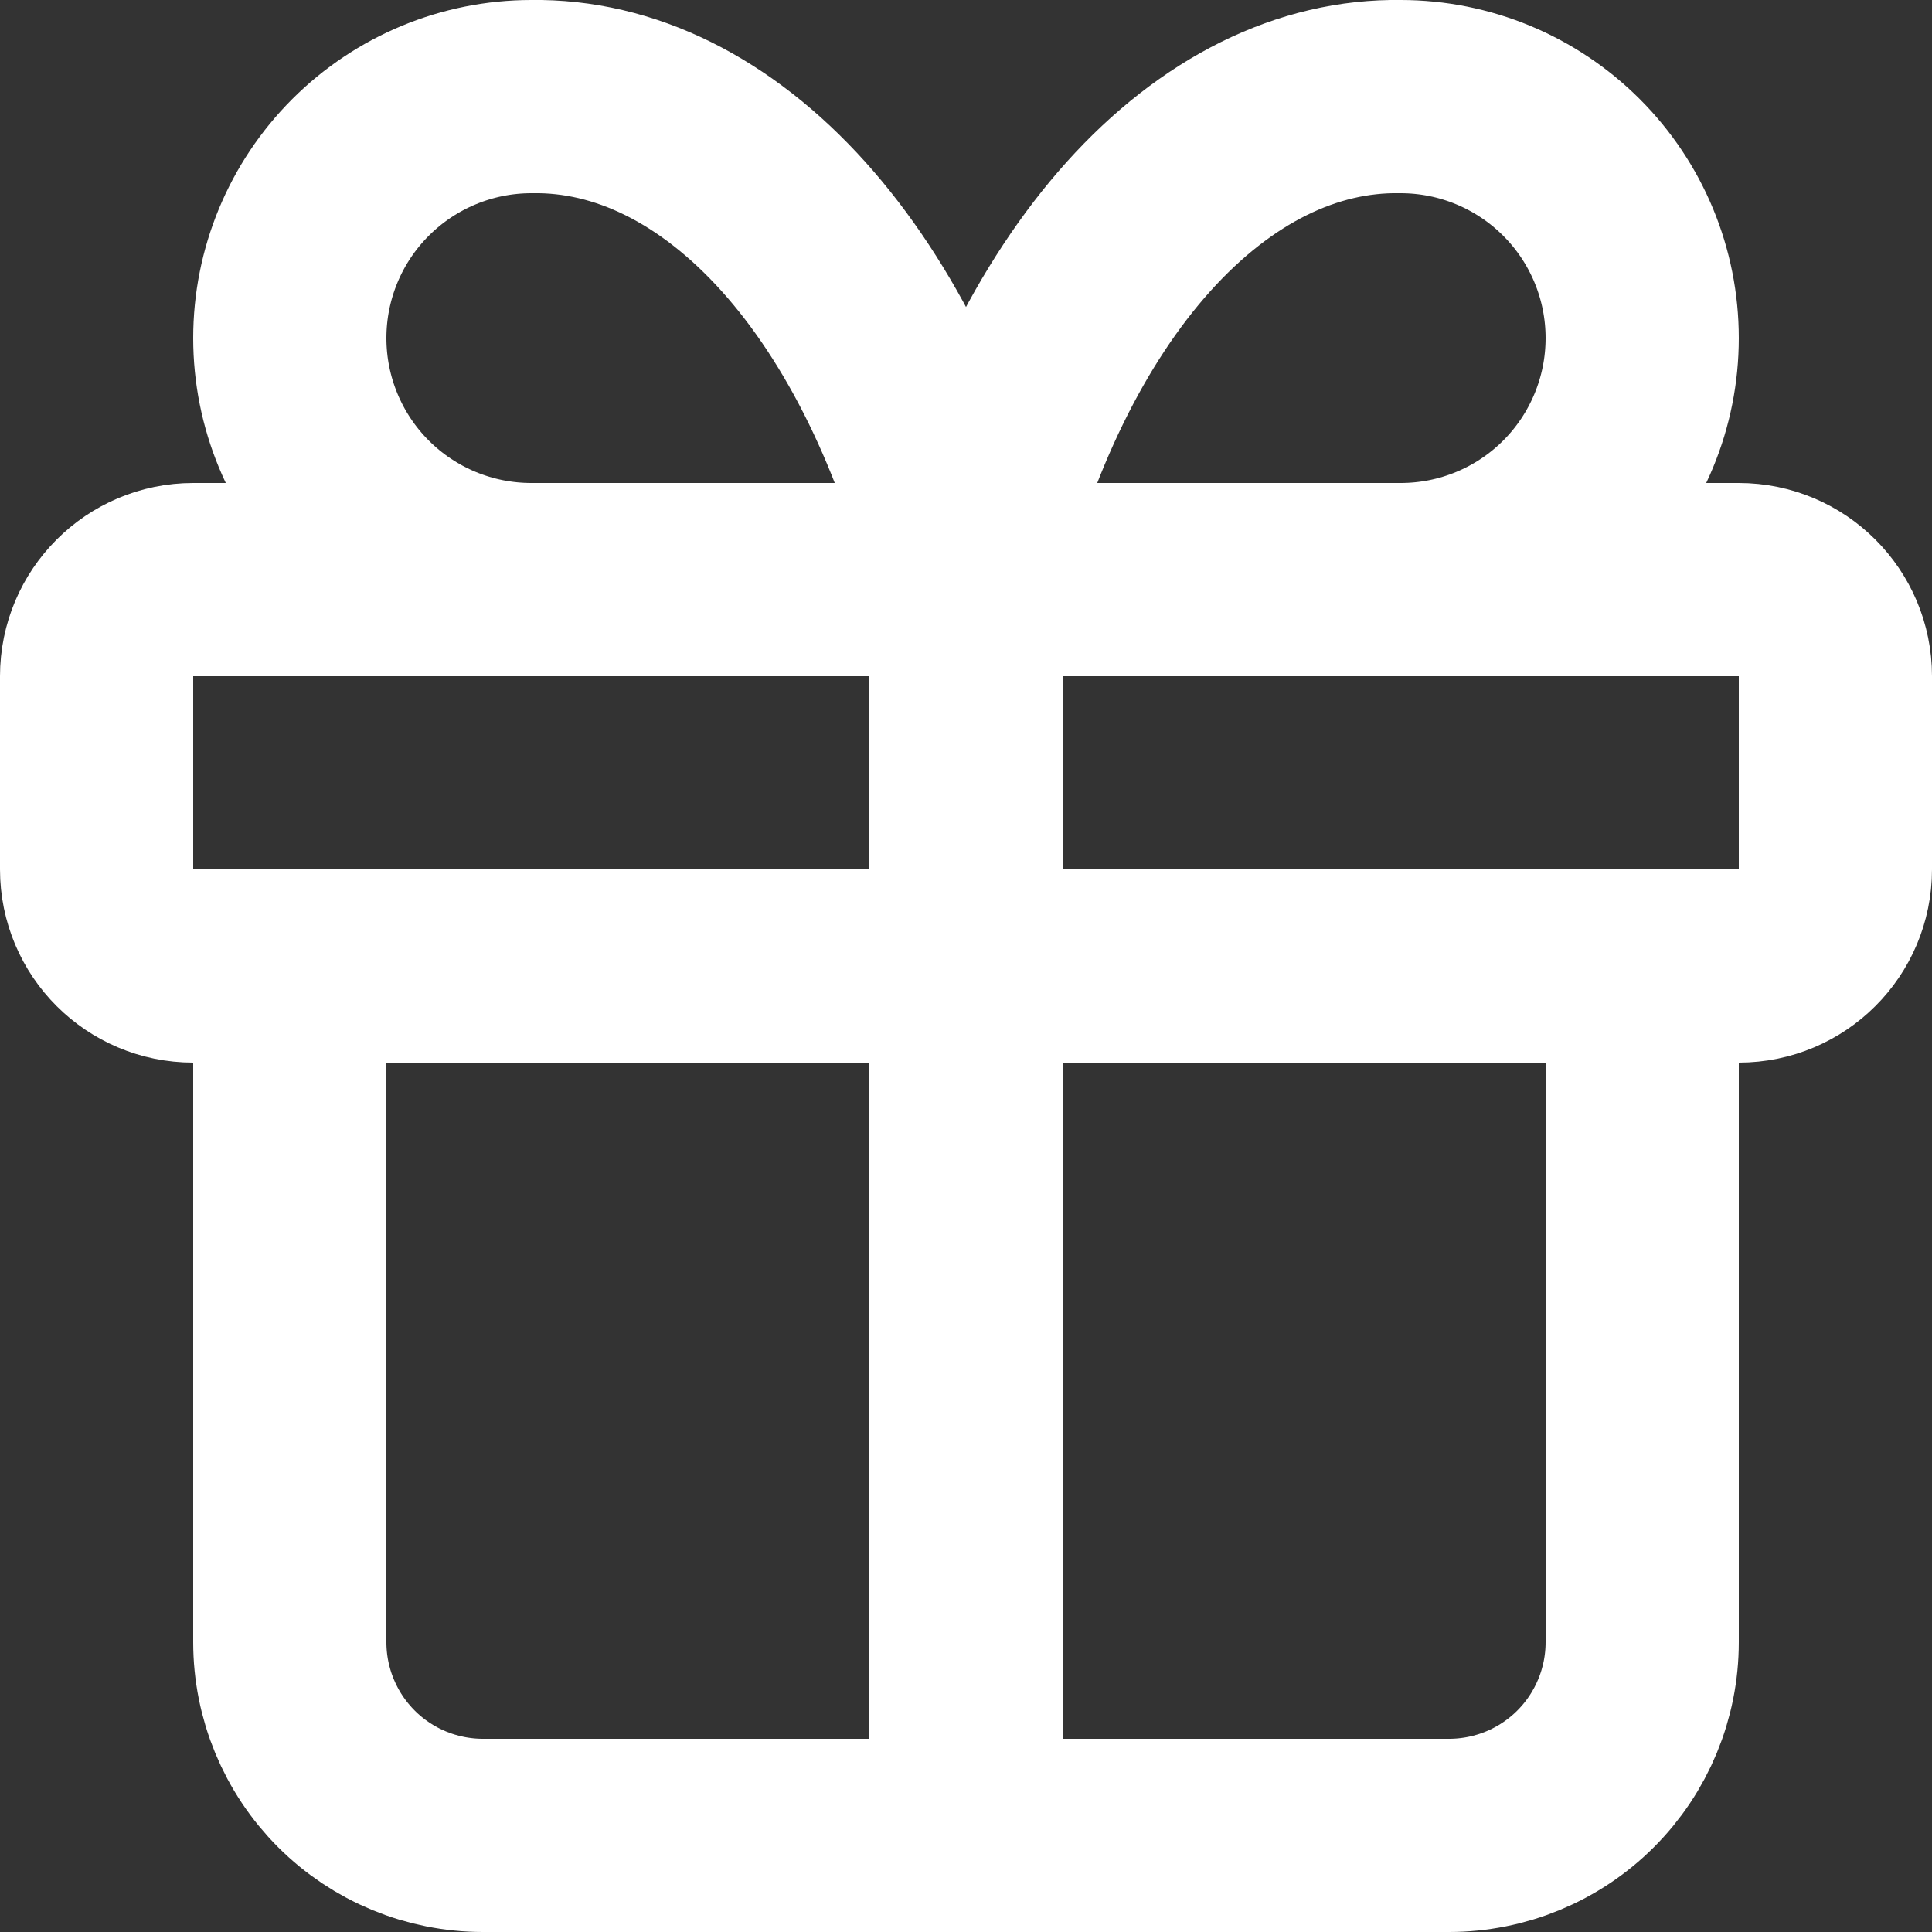 <svg width="20" height="20" viewBox="0 0 20 20" fill="none" xmlns="http://www.w3.org/2000/svg">
<rect x="0" y="0" width="20" height="20" fill="#333333" stroke="none"/>
<path d="M18 6H2C1.448 6 1 6.448 1 7V9C1 9.553 1.448 10 2 10H18C18.552 10 19 9.553 19 9V7C19 6.448 18.552 6 18 6Z" stroke="white" stroke-width="2" stroke-linecap="round" stroke-linejoin="round"/>
<path d="M10 6V19" stroke="white" stroke-width="2" stroke-linecap="round" stroke-linejoin="round"/>
<path d="M17 10V17C17 17.531 16.789 18.04 16.414 18.415C16.039 18.79 15.53 19 15 19H5C4.47 19 3.961 18.79 3.586 18.415C3.211 18.04 3 17.531 3 17V10" stroke="white" stroke-width="2" stroke-linecap="round" stroke-linejoin="round"/>
<path d="M5.5 6C4.837 6 4.201 5.737 3.732 5.268C3.263 4.799 3 4.163 3 3.5C3 2.837 3.263 2.202 3.732 1.733C4.201 1.264 4.837 1 5.5 1C6.465 0.984 7.41 1.452 8.213 2.344C9.015 3.236 9.638 4.51 10 6C10.362 4.51 10.985 3.236 11.787 2.344C12.59 1.452 13.535 0.984 14.5 1C15.163 1 15.799 1.264 16.268 1.733C16.737 2.202 17 2.837 17 3.5C17 4.163 16.737 4.799 16.268 5.268C15.799 5.737 15.163 6 14.5 6" stroke="white" stroke-width="2" stroke-linecap="round" stroke-linejoin="round"/>
</svg>
